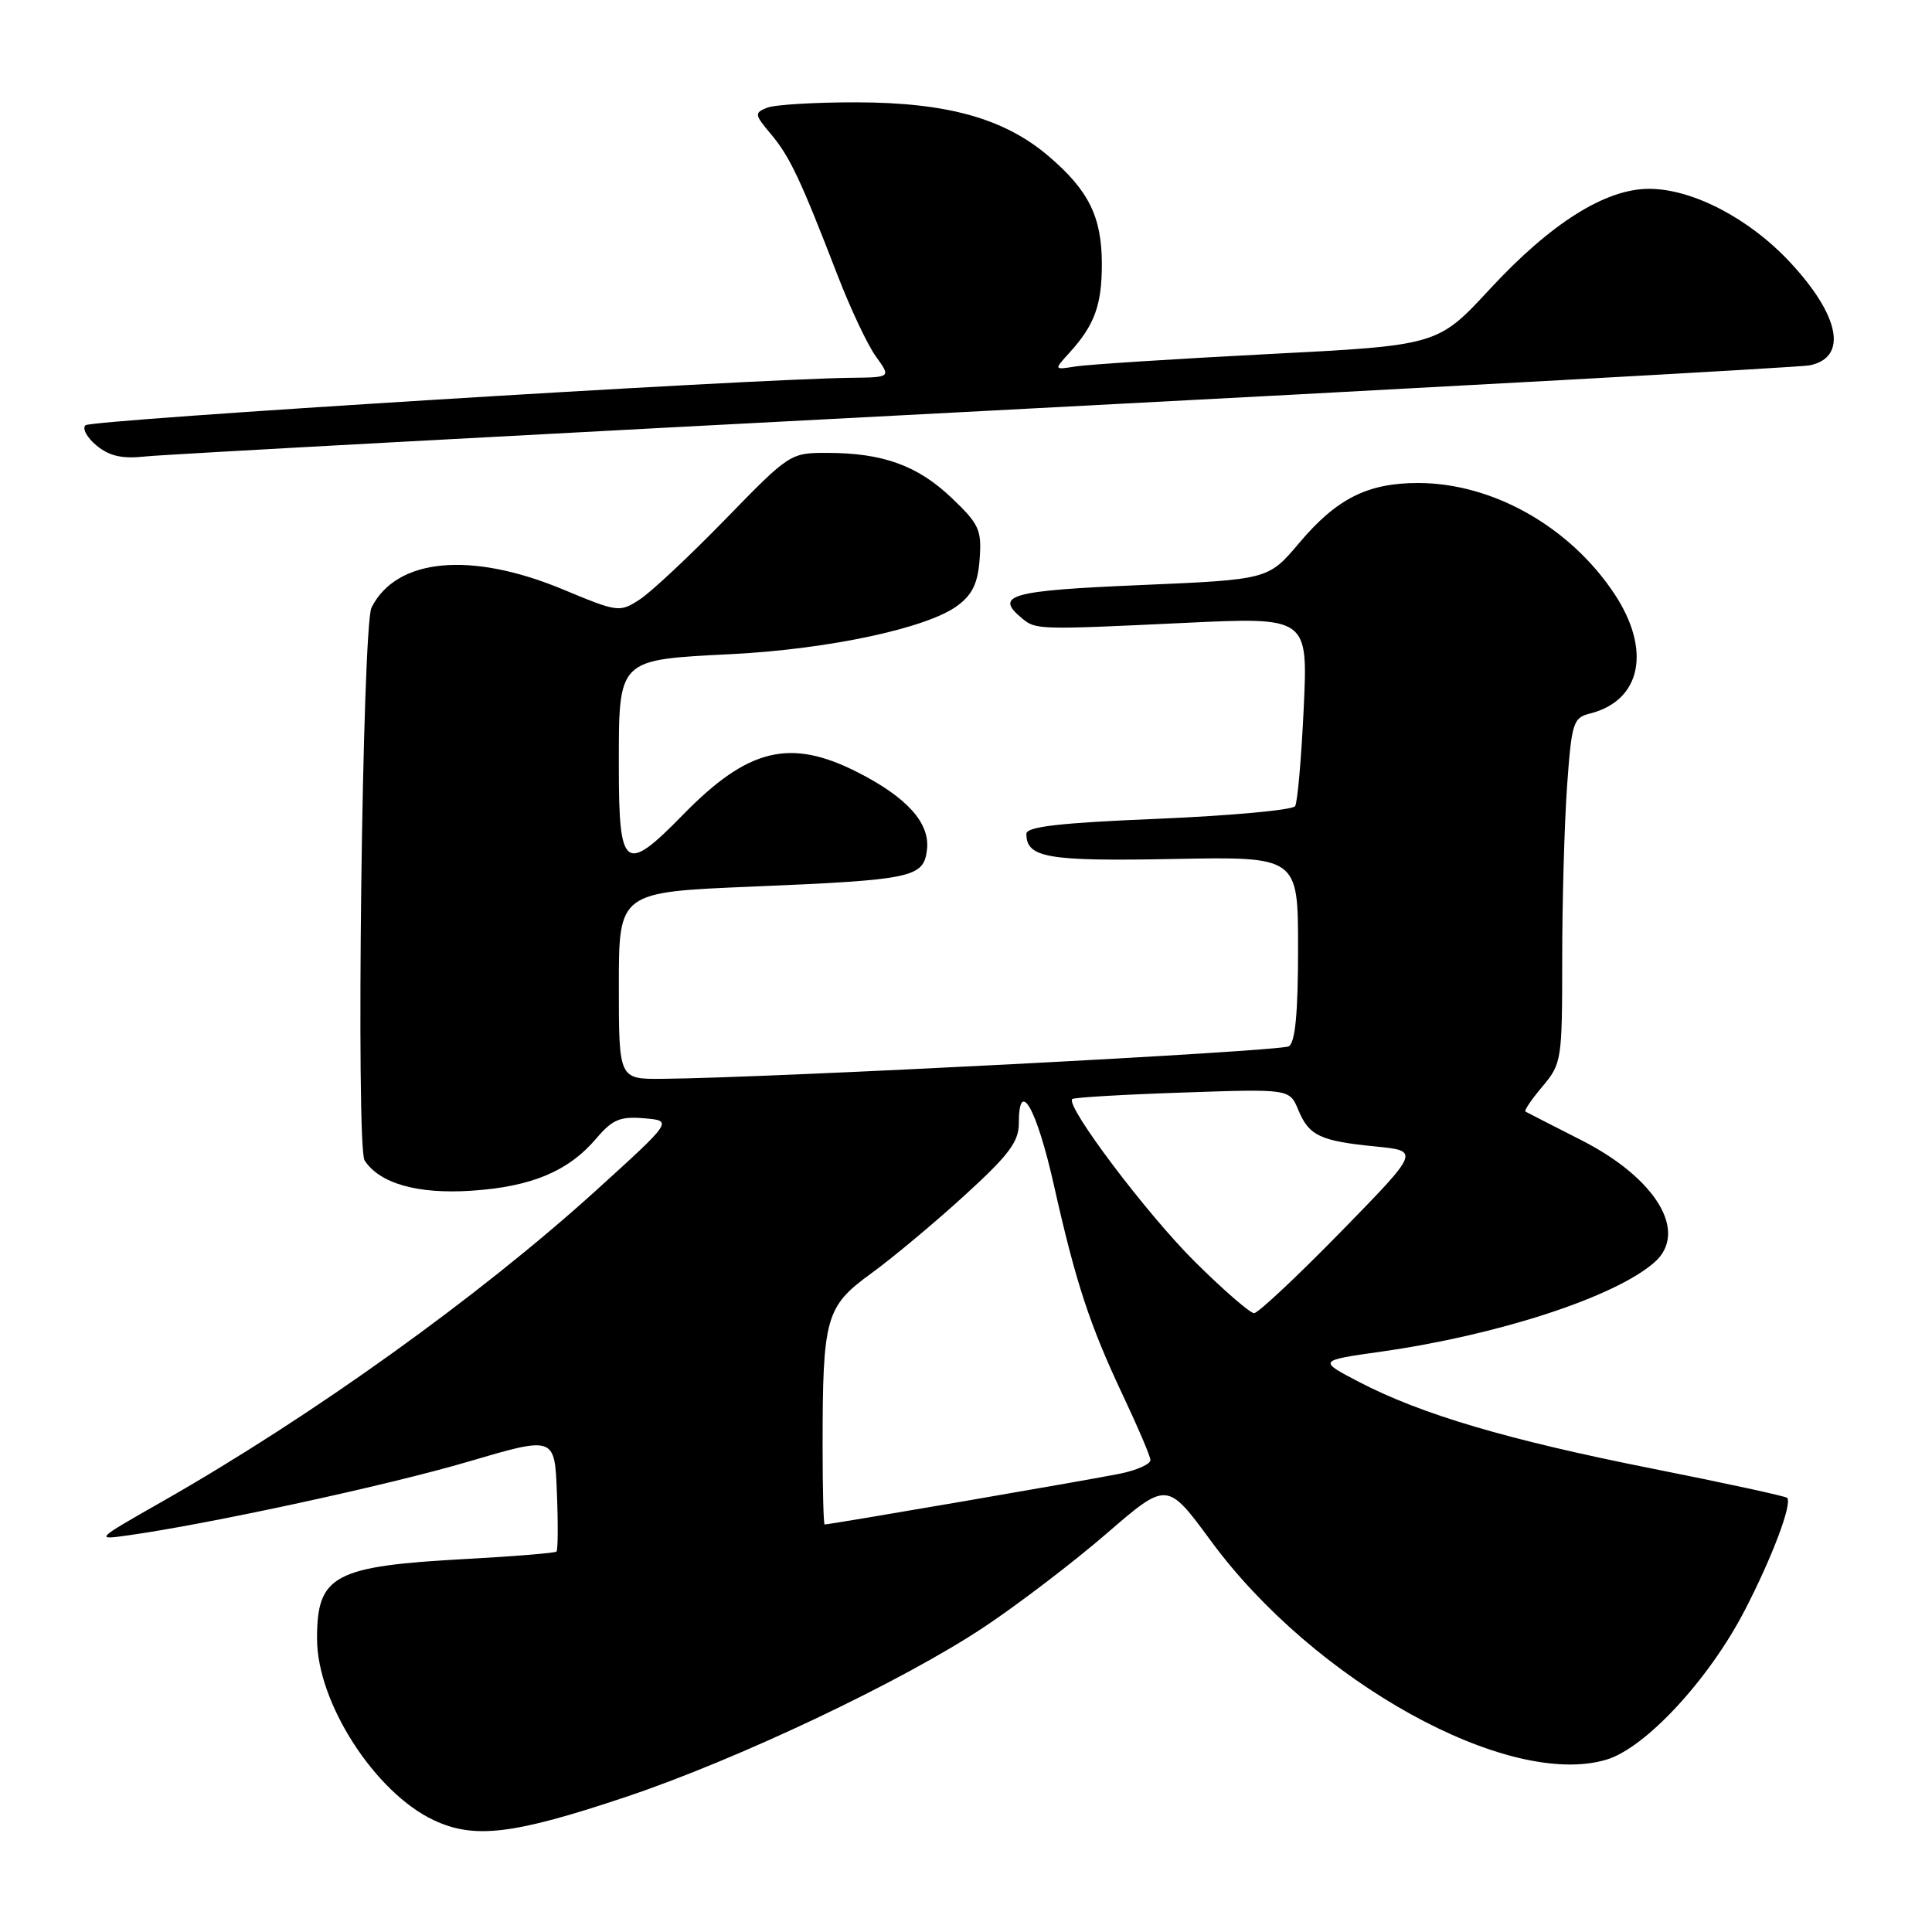 <?xml version="1.0" encoding="UTF-8" standalone="no"?>
<!DOCTYPE svg PUBLIC "-//W3C//DTD SVG 1.1//EN" "http://www.w3.org/Graphics/SVG/1.1/DTD/svg11.dtd" >
<svg xmlns="http://www.w3.org/2000/svg" xmlns:xlink="http://www.w3.org/1999/xlink" version="1.1" viewBox="0 0 256 256">
 <g >
 <path fill="currentColor"
d=" M 82.88 238.12 C 97.68 233.17 119.60 222.78 130.40 215.59 C 134.91 212.59 142.21 207.02 146.62 203.21 C 154.64 196.28 154.64 196.28 160.43 204.15 C 174.16 222.85 199.86 237.06 212.87 233.16 C 218.04 231.61 226.42 222.57 231.16 213.43 C 234.81 206.40 237.53 199.19 236.80 198.47 C 236.58 198.25 228.55 196.51 218.95 194.60 C 199.72 190.78 188.33 187.41 180.07 183.11 C 174.64 180.28 174.64 180.28 183.07 179.09 C 198.64 176.88 214.09 171.82 219.25 167.24 C 223.75 163.25 219.46 156.12 209.50 151.06 C 205.65 149.10 202.33 147.41 202.13 147.29 C 201.92 147.18 202.93 145.68 204.38 143.97 C 206.93 140.93 207.00 140.48 207.00 127.08 C 207.00 119.50 207.29 109.22 207.64 104.23 C 208.25 95.74 208.45 95.11 210.67 94.55 C 217.48 92.84 218.85 86.14 213.92 78.69 C 208.01 69.78 197.78 64.00 187.89 64.00 C 181.20 64.00 177.09 66.08 172.13 71.97 C 168.05 76.80 168.05 76.80 151.02 77.53 C 133.81 78.26 131.71 78.86 135.42 81.93 C 137.25 83.45 137.53 83.46 156.90 82.54 C 173.31 81.76 173.31 81.76 172.75 93.82 C 172.44 100.45 171.93 106.30 171.61 106.82 C 171.29 107.33 163.15 108.08 153.52 108.49 C 140.41 109.03 136.00 109.53 136.00 110.49 C 136.00 113.66 138.78 114.14 155.44 113.82 C 172.00 113.50 172.00 113.50 172.00 125.69 C 172.00 134.22 171.63 138.11 170.78 138.64 C 169.68 139.32 102.04 142.83 87.75 142.95 C 82.00 143.00 82.00 143.00 82.00 130.61 C 82.00 118.21 82.00 118.21 99.66 117.48 C 120.98 116.59 122.39 116.29 122.83 112.58 C 123.24 109.06 120.20 105.67 113.66 102.34 C 104.71 97.78 99.13 99.13 90.54 107.92 C 82.79 115.85 82.00 115.27 82.00 101.65 C 82.00 87.17 81.72 87.45 97.00 86.67 C 109.87 86.01 122.89 83.22 126.86 80.26 C 128.86 78.78 129.58 77.27 129.81 74.05 C 130.09 70.21 129.74 69.44 126.07 65.95 C 121.58 61.68 116.96 60.01 109.59 60.01 C 104.72 60.00 104.60 60.08 96.09 68.83 C 91.36 73.69 86.27 78.46 84.77 79.43 C 82.10 81.17 81.89 81.14 74.59 78.10 C 62.38 73.02 52.53 73.95 49.23 80.50 C 48.00 82.94 47.14 151.94 48.31 153.76 C 50.30 156.82 55.29 158.24 62.43 157.78 C 70.40 157.26 75.32 155.21 79.03 150.83 C 81.16 148.33 82.18 147.91 85.36 148.18 C 89.16 148.50 89.16 148.50 78.98 157.74 C 63.52 171.76 41.41 187.62 21.50 198.96 C 12.61 204.02 12.55 204.07 17.00 203.44 C 27.85 201.91 51.44 196.80 62.00 193.69 C 73.50 190.30 73.50 190.30 73.79 197.77 C 73.96 201.88 73.93 205.40 73.74 205.59 C 73.55 205.78 68.24 206.22 61.95 206.56 C 44.19 207.52 41.99 208.69 42.01 217.18 C 42.03 225.65 49.70 237.54 57.49 241.19 C 62.86 243.71 68.03 243.09 82.88 238.12 Z  M 130.50 54.45 C 189.35 51.38 238.53 48.67 239.79 48.41 C 244.86 47.37 243.82 41.87 237.21 34.77 C 231.79 28.94 224.26 25.02 218.50 25.02 C 212.72 25.02 205.48 29.58 197.39 38.33 C 190.50 45.77 190.50 45.77 168.00 46.92 C 155.62 47.56 144.18 48.30 142.56 48.55 C 139.63 49.02 139.63 49.02 141.69 46.76 C 145.02 43.10 146.00 40.44 146.00 35.02 C 146.00 28.75 144.28 25.26 138.99 20.73 C 133.13 15.71 125.56 13.58 113.50 13.56 C 108.00 13.55 102.67 13.87 101.66 14.27 C 99.93 14.96 99.96 15.17 102.16 17.78 C 104.65 20.74 106.07 23.75 110.99 36.50 C 112.69 40.90 114.97 45.74 116.07 47.25 C 118.06 50.00 118.06 50.00 112.78 50.06 C 99.09 50.23 12.05 55.62 11.32 56.35 C 10.87 56.80 11.55 58.02 12.82 59.06 C 14.55 60.46 16.22 60.82 19.32 60.48 C 21.62 60.22 71.65 57.51 130.50 54.45 Z  M 109.00 191.64 C 109.00 174.54 109.40 173.12 115.43 168.74 C 118.28 166.67 123.85 162.02 127.80 158.41 C 133.68 153.05 135.00 151.29 135.00 148.84 C 135.00 142.69 137.36 146.85 139.64 157.01 C 142.56 170.01 144.37 175.52 148.84 185.00 C 150.79 189.12 152.41 192.93 152.44 193.46 C 152.47 193.98 150.70 194.79 148.50 195.25 C 145.07 195.97 110.02 202.00 109.27 202.00 C 109.12 202.00 109.00 197.34 109.00 191.64 Z  M 158.35 167.21 C 151.99 160.91 141.12 146.49 142.08 145.63 C 142.31 145.42 148.88 145.03 156.69 144.77 C 170.87 144.28 170.87 144.28 172.03 147.07 C 173.45 150.50 174.92 151.19 182.32 151.92 C 188.14 152.50 188.14 152.50 177.64 163.25 C 171.86 169.16 166.70 174.00 166.17 174.00 C 165.64 174.00 162.12 170.95 158.35 167.21 Z "/>
</g>
</svg>